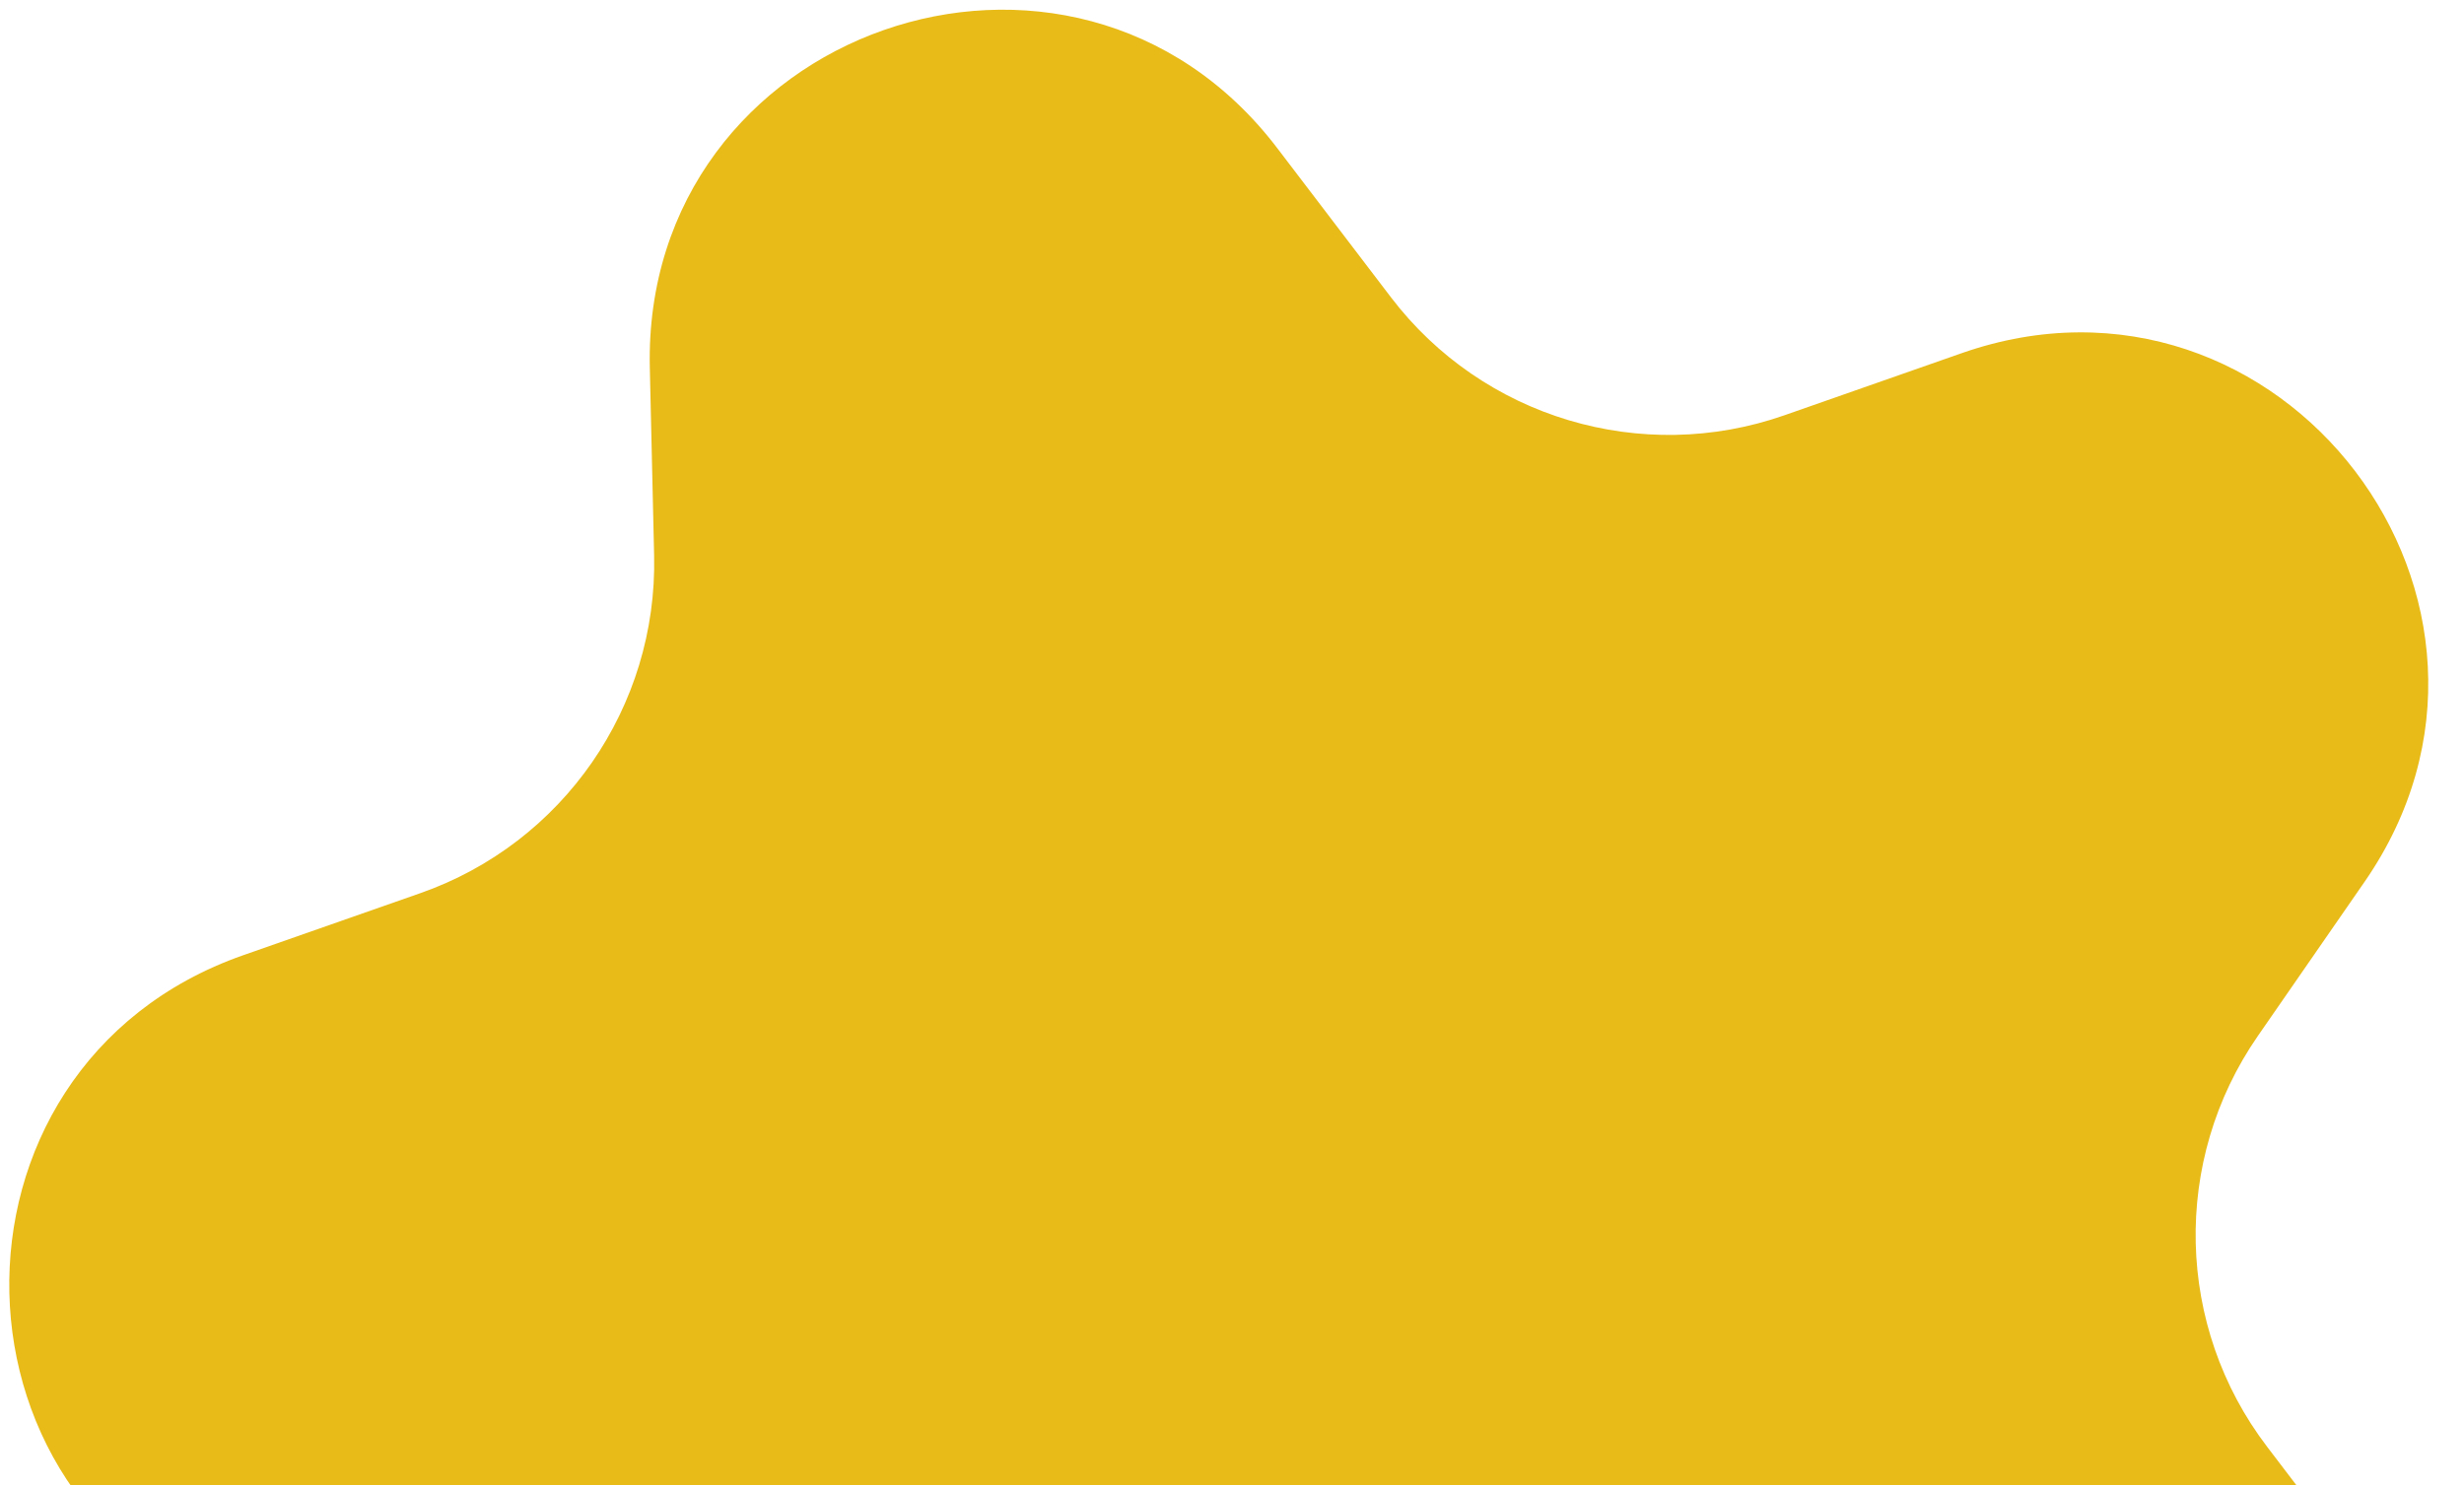 <svg width="141" height="85" viewBox="0 0 141 85" fill="none" xmlns="http://www.w3.org/2000/svg">
<path d="M37.185 21.056C36.742 1.686 61.343 -6.934 73.087 8.475L79.595 17.015C84.847 23.907 93.939 26.632 102.116 23.767L112.249 20.216C130.534 13.809 146.335 34.543 135.308 50.474L129.198 59.302C124.266 66.427 124.484 75.916 129.735 82.808L136.244 91.347C147.987 106.757 133.152 128.192 114.593 122.628L104.308 119.544C96.009 117.056 87.051 120.195 82.12 127.32L76.009 136.148C64.982 152.079 40.012 144.593 39.569 125.223L39.323 114.489C39.125 105.827 33.371 98.277 25.072 95.789L14.787 92.706C-3.771 87.142 -4.368 61.08 13.917 54.673L24.05 51.122C32.227 48.257 37.629 40.452 37.431 31.79L37.185 21.056Z" fill="#E9BB18"/>
</svg>
